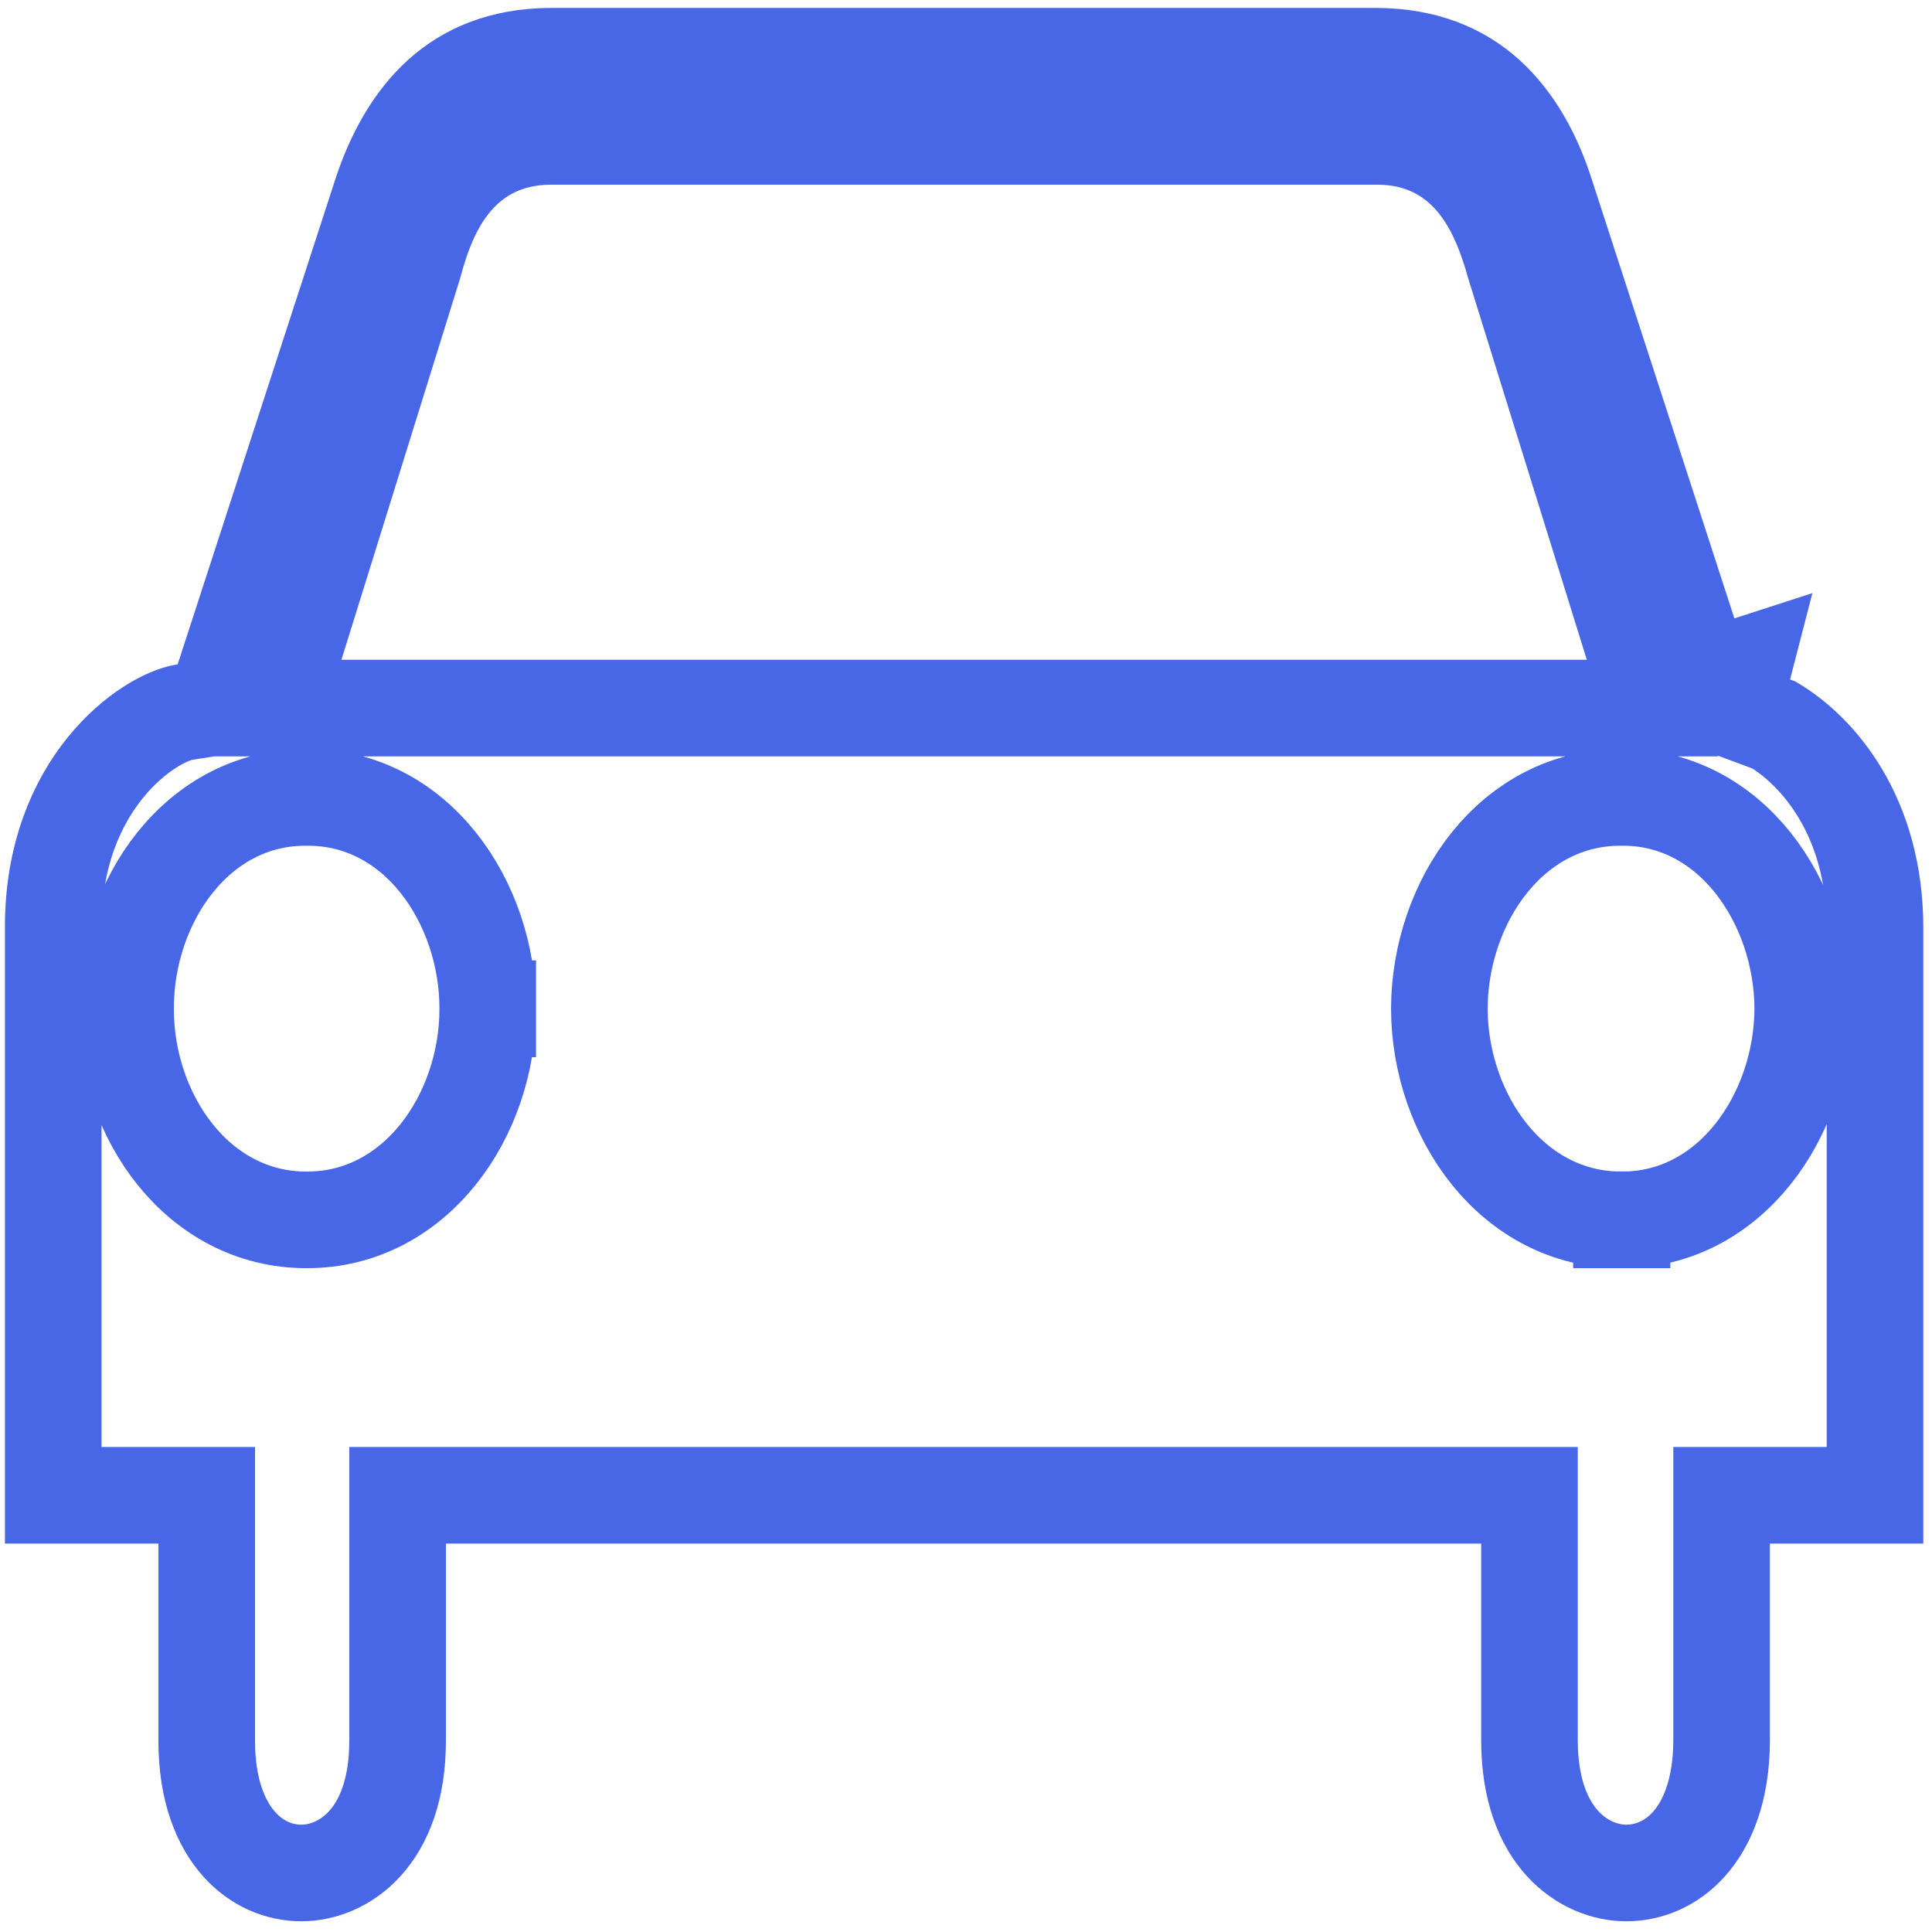 <svg width="20" height="20" viewBox="0 0 20 20" fill="none" xmlns="http://www.w3.org/2000/svg">
<g clip-path="url(#clip0_2049_3317)">
<path d="M16.788 12.628C17.91 12.631 18.656 11.547 18.662 10.445L18.662 10.44C18.657 9.336 17.913 8.246 16.788 8.255C15.651 8.246 14.905 9.332 14.9 10.44L14.9 10.445C14.905 11.55 15.655 12.631 16.788 12.628ZM16.788 12.628C16.787 12.628 16.786 12.628 16.786 12.628L16.787 12.128L16.789 12.628C16.789 12.628 16.788 12.628 16.788 12.628ZM5.049 10.443C5.05 9.335 4.305 8.246 3.175 8.255C2.043 8.246 1.297 9.333 1.3 10.442C1.297 11.549 2.046 12.631 3.175 12.628C4.301 12.631 5.05 11.549 5.049 10.443ZM5.049 10.443L4.549 10.442L5.049 10.442C5.049 10.442 5.049 10.443 5.049 10.443ZM17.934 7.345L18.366 7.506C18.812 7.775 19.407 8.44 19.41 9.599C19.41 9.599 19.41 9.599 19.41 9.599L19.41 15.479H18.322H17.822V15.979V18.016C17.821 18.544 17.666 18.887 17.483 19.091C17.299 19.296 17.062 19.39 16.831 19.389C16.408 19.387 15.835 19.032 15.833 18.016V15.979V15.479H15.333H4.616H4.116V15.979V18.016V18.017C4.116 19.034 3.545 19.387 3.124 19.389C2.894 19.39 2.659 19.296 2.476 19.091C2.294 18.888 2.139 18.545 2.14 18.017V18.016V15.979V15.479H1.64H0.551L0.551 9.598L0.551 9.597C0.55 8.103 1.538 7.429 1.916 7.371L2.22 7.324L2.315 7.031L3.944 2.019L3.944 2.019C4.081 1.595 4.286 1.237 4.563 0.988C4.83 0.748 5.191 0.585 5.698 0.582H14.25C14.761 0.585 15.123 0.749 15.39 0.988C15.666 1.237 15.87 1.593 16.004 2.016L16.004 2.016L16.005 2.019L17.633 7.031L18.05 6.896L17.934 7.345L17.934 7.345ZM3.057 6.681L2.856 7.33H3.535H9.981H16.427H17.106L16.904 6.681L15.679 2.742C15.596 2.445 15.477 2.123 15.264 1.87C15.028 1.589 14.701 1.42 14.287 1.412L14.287 1.412H14.278H5.684V1.412L5.675 1.412C5.259 1.42 4.929 1.587 4.692 1.87C4.478 2.124 4.361 2.447 4.282 2.745L3.057 6.681Z" stroke="#4767E7"/>
</g>
<defs>
<clipPath id="clip0_2049_3317">
<rect width="20" height="20" fill="white"/>
</clipPath>
</defs>
</svg>

